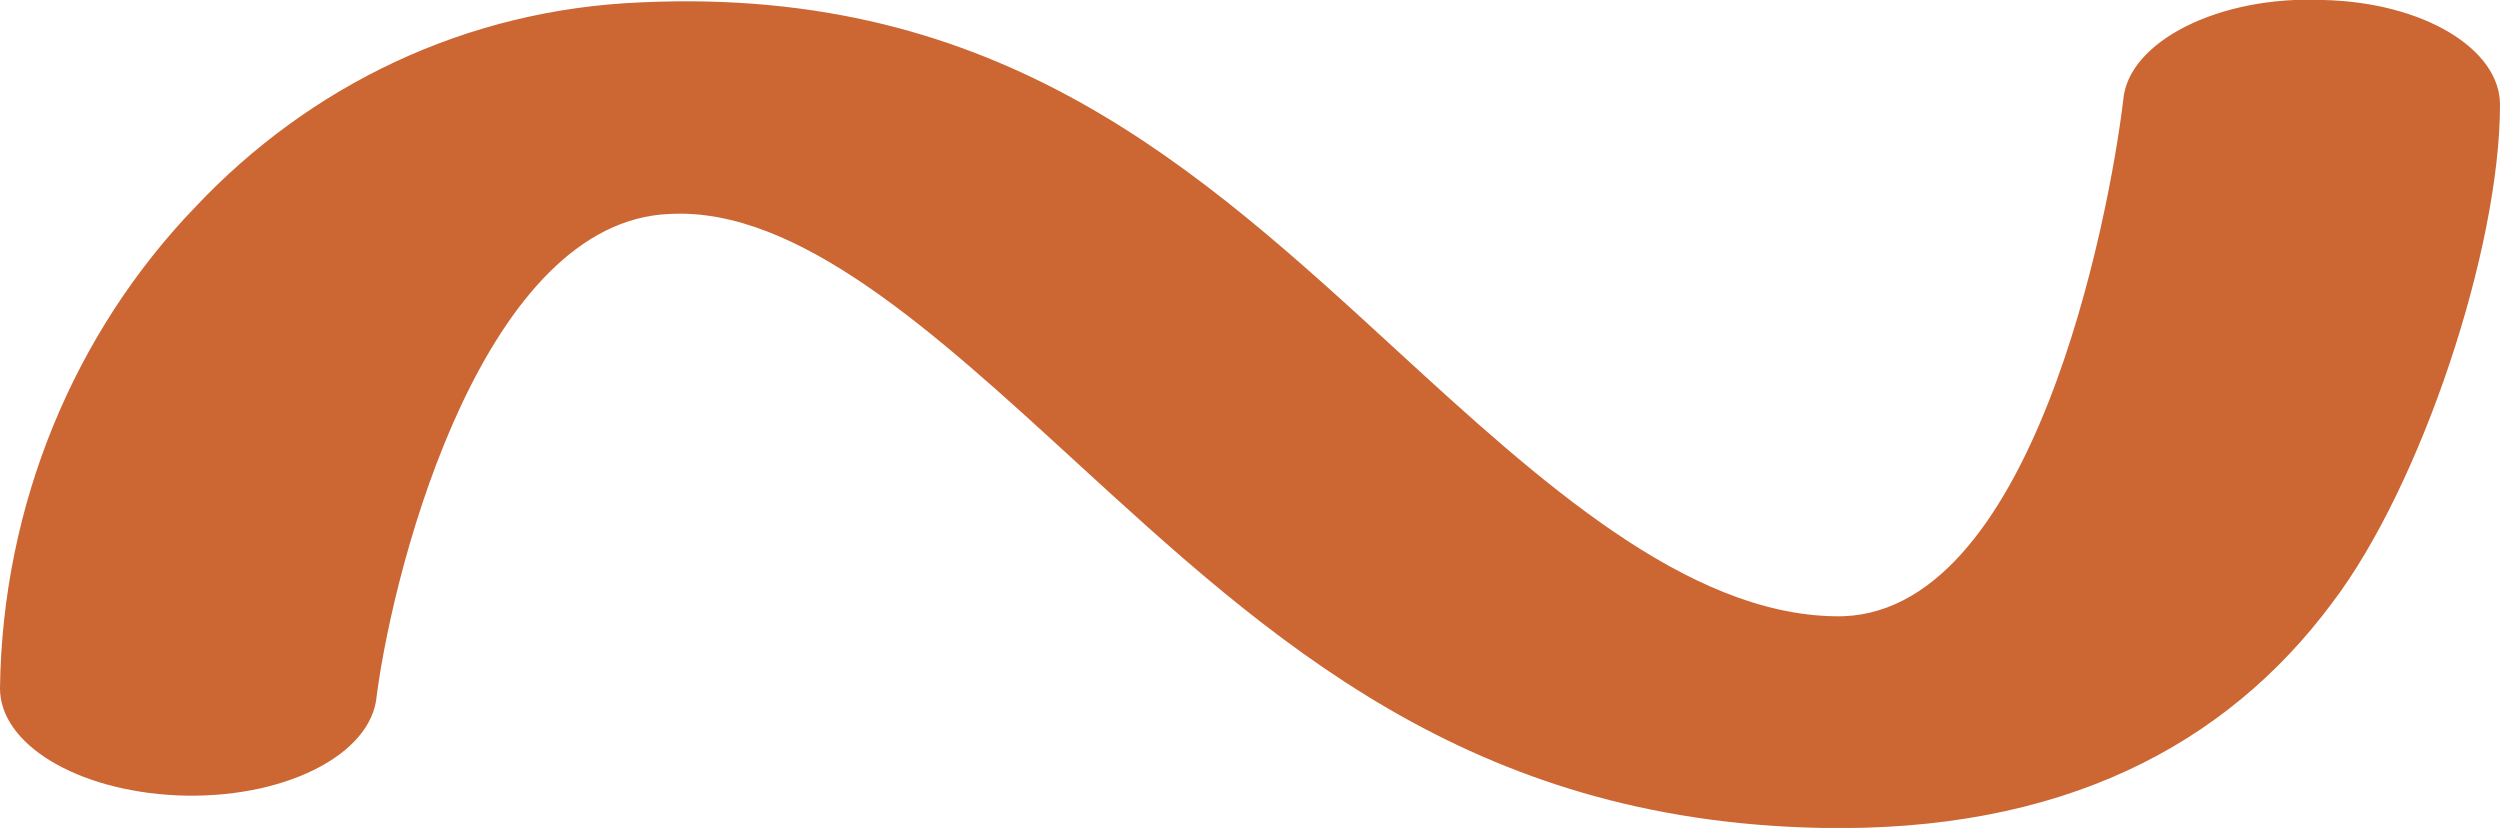 <?xml version="1.0" encoding="UTF-8"?>
<!DOCTYPE svg PUBLIC "-//W3C//DTD SVG 1.1//EN" "http://www.w3.org/Graphics/SVG/1.1/DTD/svg11.dtd">
<!-- Creator: CorelDRAW X8 -->
<svg xmlns="http://www.w3.org/2000/svg" xml:space="preserve" width="1075px" height="356px" version="1.1" style="shape-rendering:geometricPrecision; text-rendering:geometricPrecision; image-rendering:optimizeQuality; fill-rule:evenodd; clip-rule:evenodd"
viewBox="0 0 1075 356"
 xmlns:xlink="http://www.w3.org/1999/xlink">
 <defs>
  <style type="text/css">
   <![CDATA[
    .fil0 {fill:#CC6633;fill-rule:nonzero}
   ]]>
  </style>
 </defs>
 <g id="Layer_x0020_1">
  <path class="fil0" d="M162 299c-2,26 -41,45 -86,43 -43,-2 -76,-22 -76,-46 1,-79 32,-153 84,-207 49,-52 116,-85 192,-88 154,-7 239,71 325,150 61,56 124,113 188,114 85,2 118,-172 124,-222 2,-25 41,-45 86,-43 43,1 76,21 76,45 0,62 -34,164 -72,214 -46,62 -117,99 -220,97 -152,-3 -237,-81 -321,-158 -60,-55 -119,-109 -174,-106 -79,3 -118,147 -126,207z"/>
 </g>
</svg>
